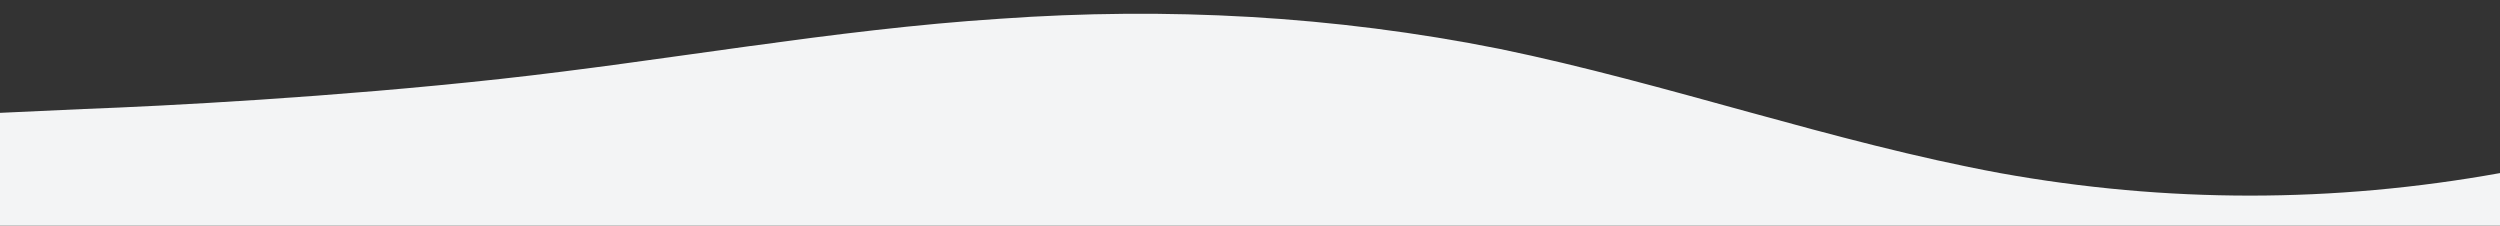<svg id="wave" style="transform:rotate(0deg); transition: 0.3s" viewBox="0 0 1440 130" version="1.1" xmlns="http://www.w3.org/2000/svg"><rect x="0" y="0" width="1440" height="130" fill="#333333" stroke="none"/><defs><linearGradient id="sw-gradient-0" x1="0" x2="0" y1="1" y2="0"><stop stop-color="rgba(243, 244, 245, 1)" offset="0%"></stop><stop stop-color="rgba(243, 244, 245, 1)" offset="100%"></stop></linearGradient></defs><path style="transform:translate(0, 0px); opacity:1" fill="url(#sw-gradient-0)" d="M0,65L48,62.8C96,61,192,56,288,45.5C384,35,480,17,576,10.8C672,4,768,9,864,28.2C960,48,1056,82,1152,99.7C1248,117,1344,117,1440,99.7C1536,82,1632,48,1728,39C1824,30,1920,48,2016,60.7C2112,74,2208,82,2304,86.7C2400,91,2496,91,2592,88.8C2688,87,2784,82,2880,82.3C2976,82,3072,87,3168,86.7C3264,87,3360,82,3456,80.2C3552,78,3648,78,3744,67.2C3840,56,3936,35,4032,41.2C4128,48,4224,82,4320,86.7C4416,91,4512,65,4608,52C4704,39,4800,39,4896,34.7C4992,30,5088,22,5184,19.5C5280,17,5376,22,5472,32.5C5568,43,5664,61,5760,60.7C5856,61,5952,43,6048,49.8C6144,56,6240,87,6336,95.3C6432,104,6528,91,6624,71.5C6720,52,6816,26,6864,13L6912,0L6912,130L6864,130C6816,130,6720,130,6624,130C6528,130,6432,130,6336,130C6240,130,6144,130,6048,130C5952,130,5856,130,5760,130C5664,130,5568,130,5472,130C5376,130,5280,130,5184,130C5088,130,4992,130,4896,130C4800,130,4704,130,4608,130C4512,130,4416,130,4320,130C4224,130,4128,130,4032,130C3936,130,3840,130,3744,130C3648,130,3552,130,3456,130C3360,130,3264,130,3168,130C3072,130,2976,130,2880,130C2784,130,2688,130,2592,130C2496,130,2400,130,2304,130C2208,130,2112,130,2016,130C1920,130,1824,130,1728,130C1632,130,1536,130,1440,130C1344,130,1248,130,1152,130C1056,130,960,130,864,130C768,130,672,130,576,130C480,130,384,130,288,130C192,130,96,130,48,130L0,130Z"></path></svg>